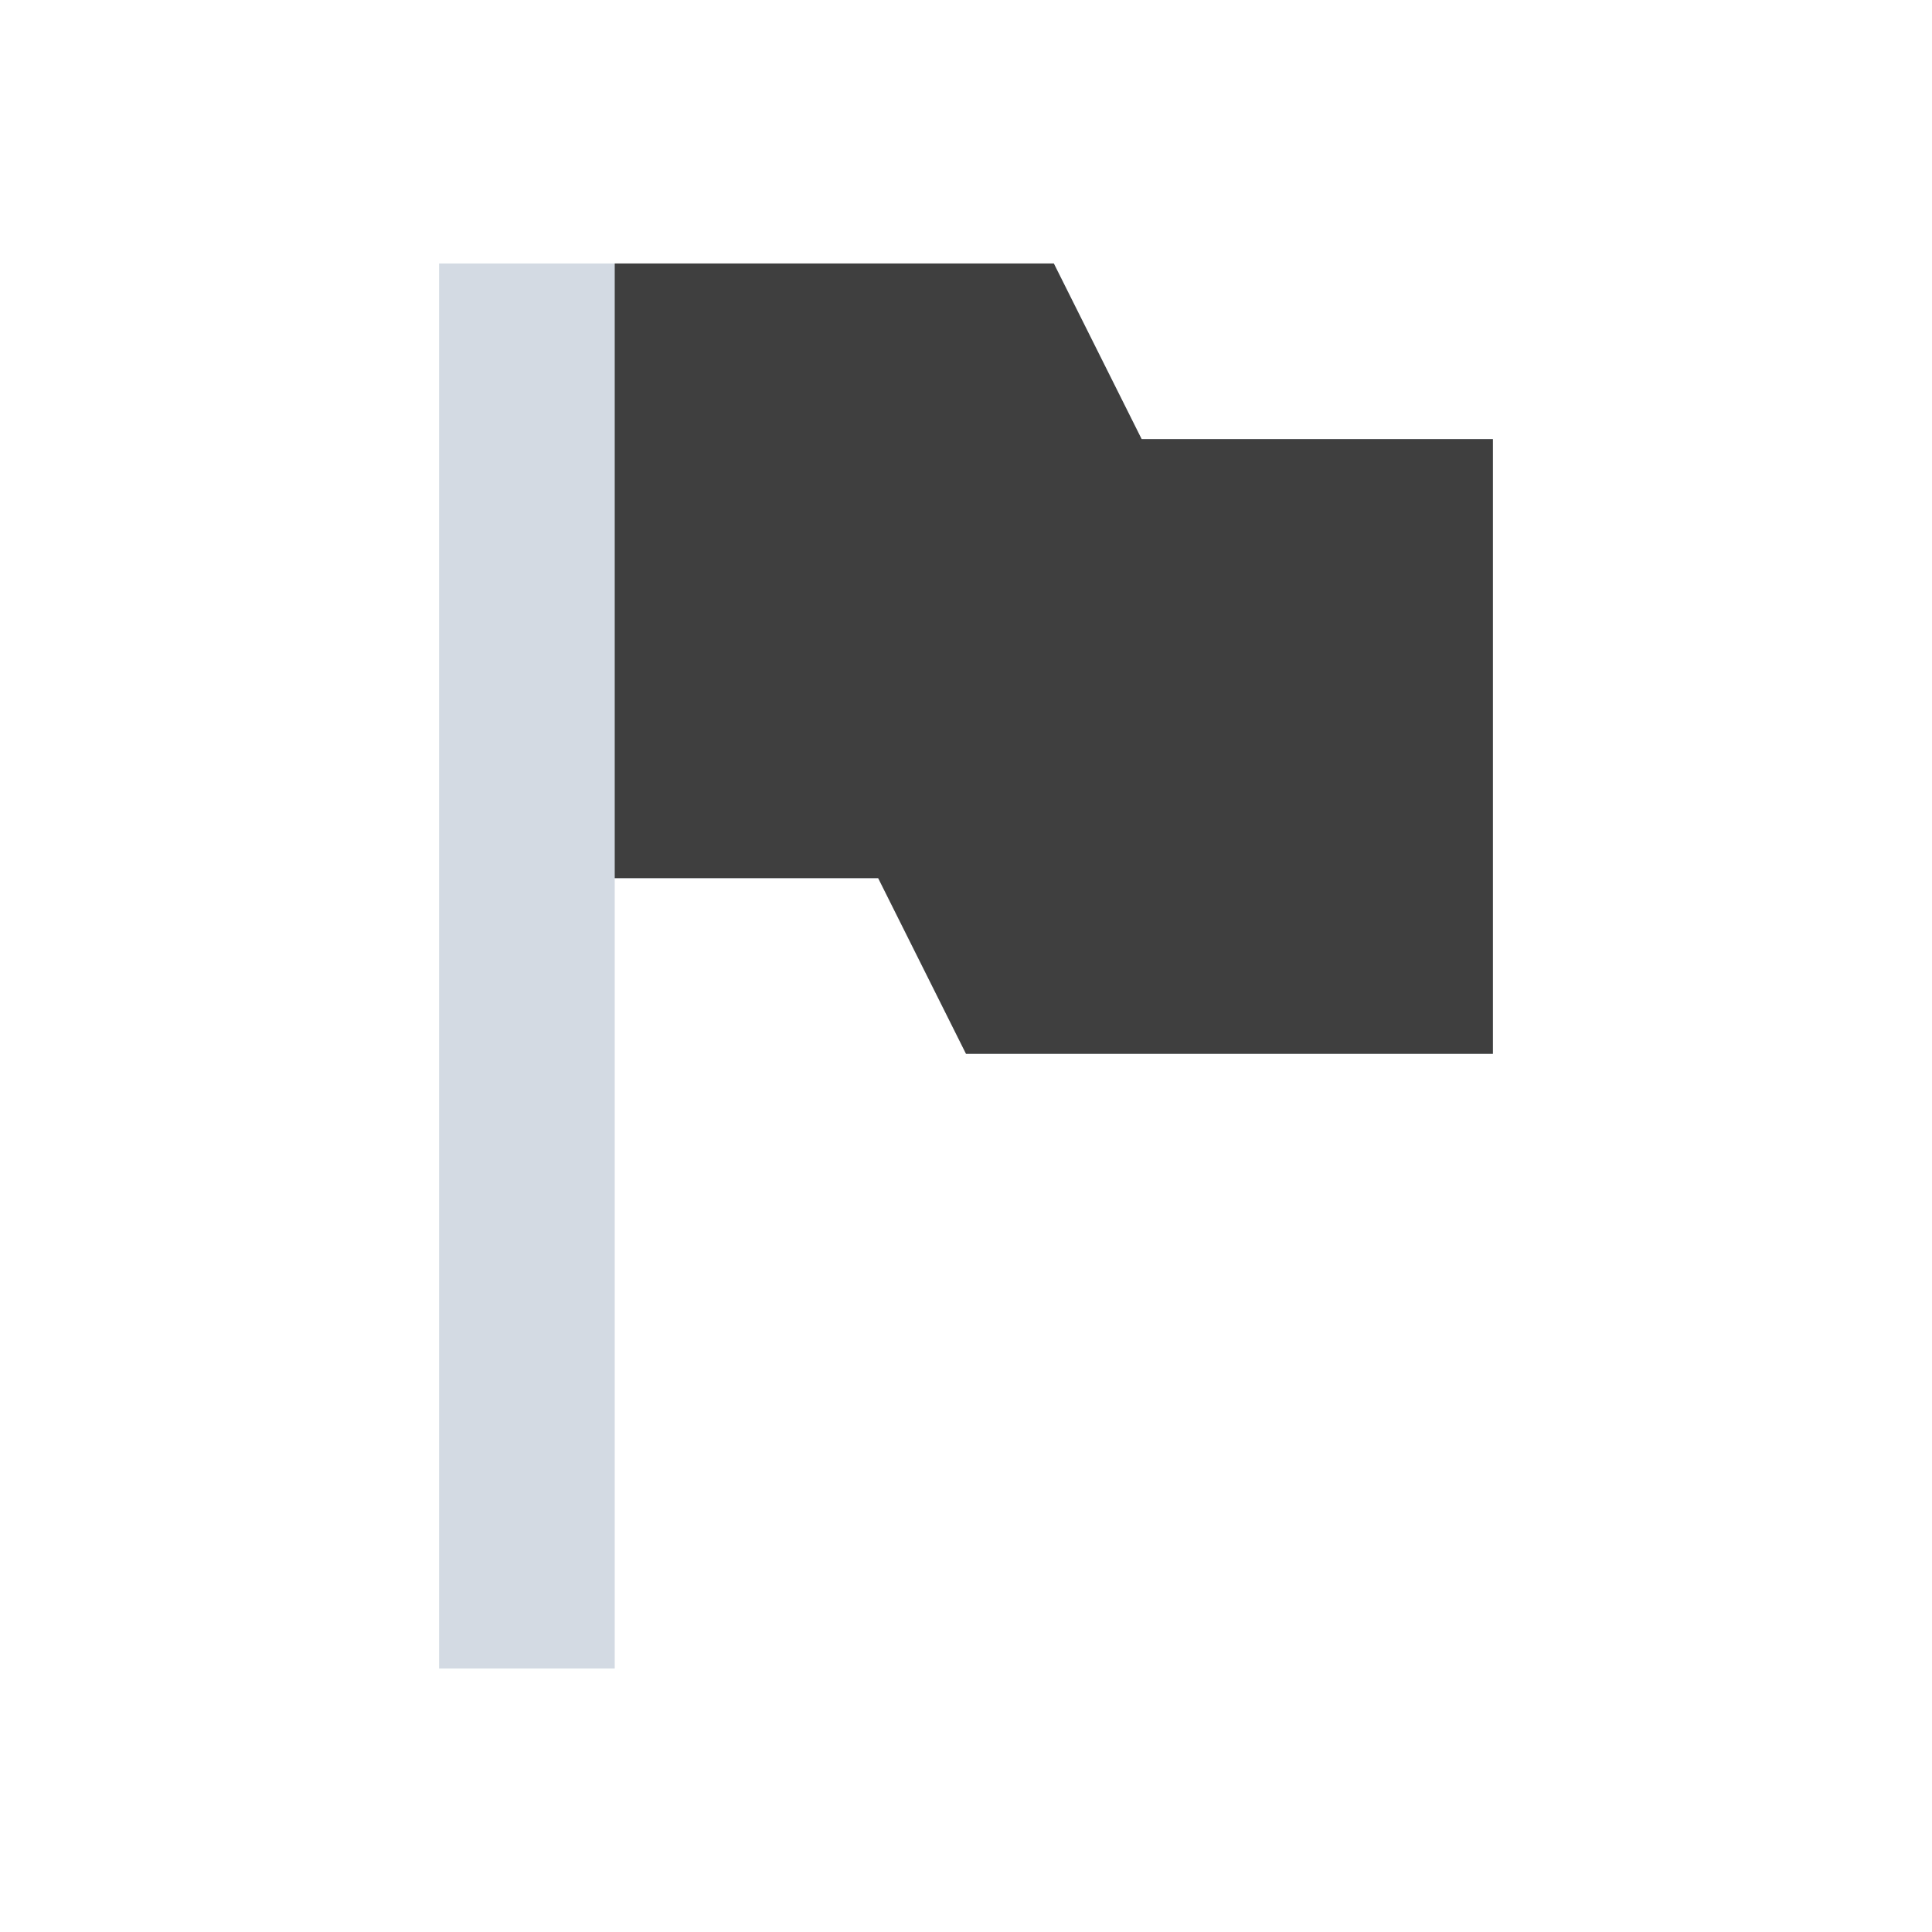 <svg height="22" viewBox="0 0 22 22" width="22" xmlns="http://www.w3.org/2000/svg"><path d="m2 0v16h2v-9h3l1 2h6v-7h-4l-1-2h-5z" fill="#d3dae3" transform="translate(3 3)"/><path d="m4 0v7h3l1 2h6v-7h-4l-1-2z" fill="#3f3f3f" transform="translate(3 3)"/></svg>
